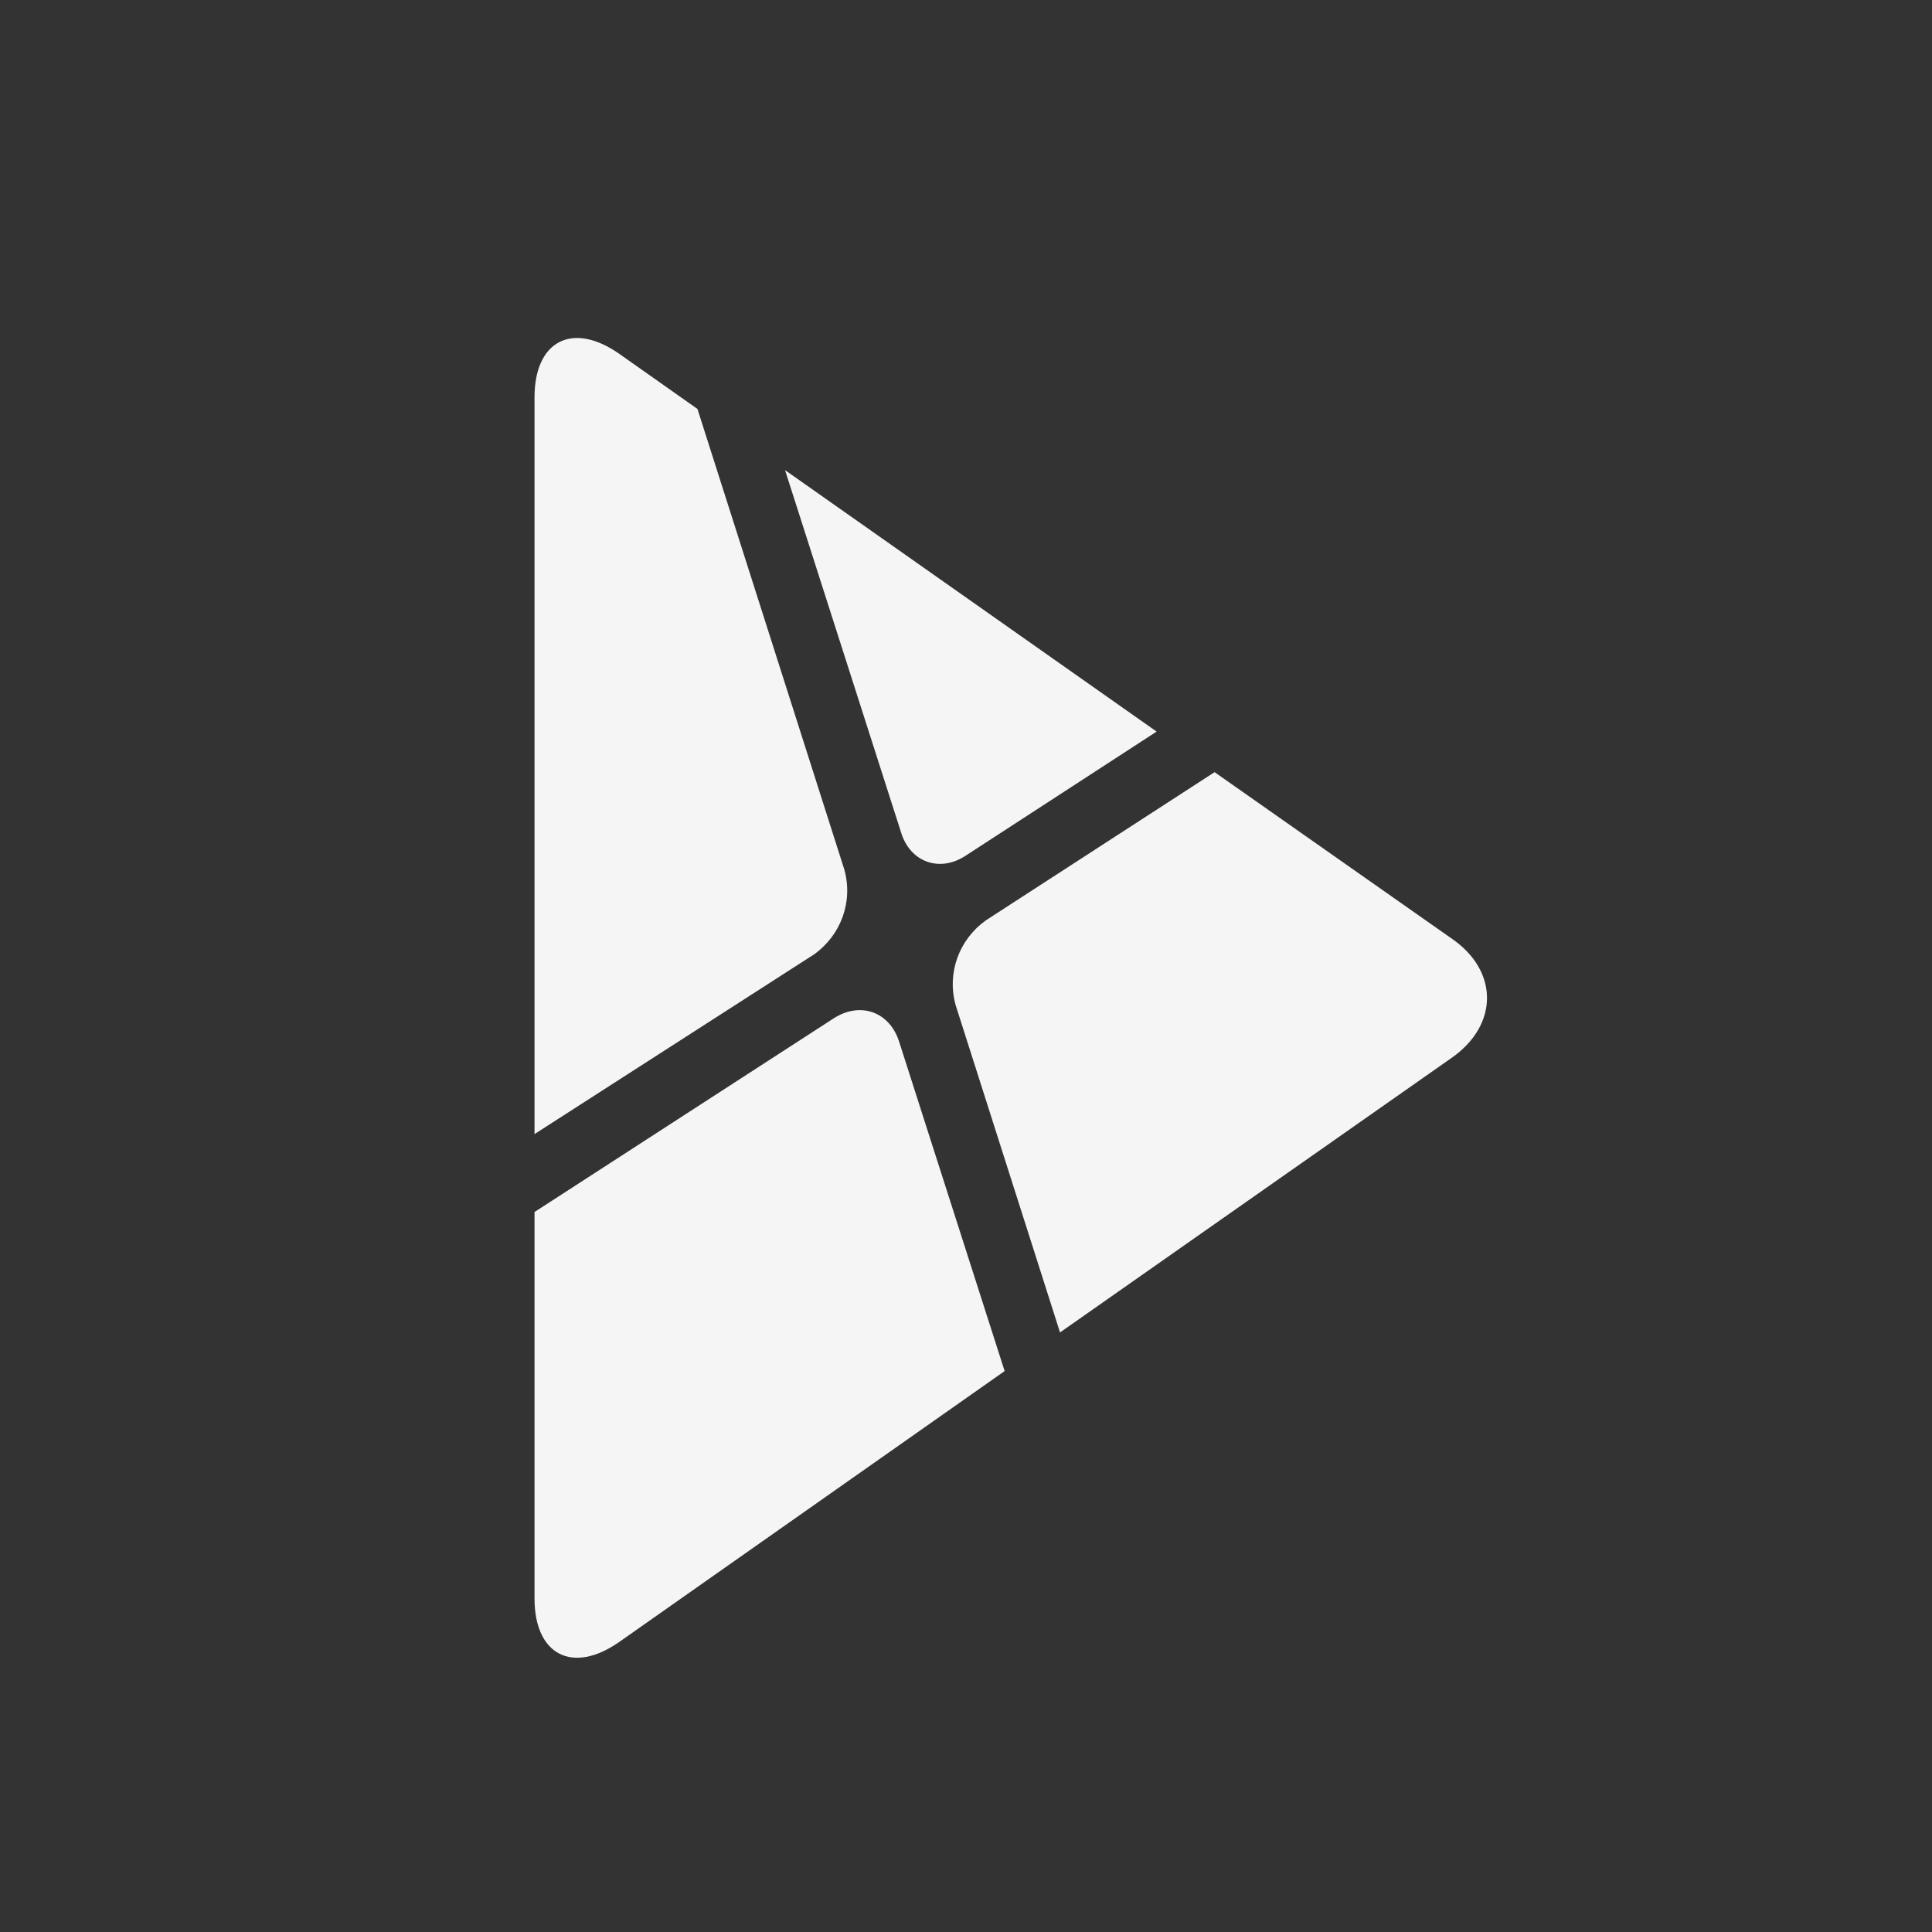 <?xml version="1.0" encoding="utf-8"?>
<!-- Generator: Adobe Illustrator 22.1.0, SVG Export Plug-In . SVG Version: 6.00 Build 0)  -->
<svg version="1.1" id="Layer_1" xmlns="http://www.w3.org/2000/svg" xmlns:xlink="http://www.w3.org/1999/xlink" x="0px" y="0px"
	 viewBox="0 0 300 300" style="enable-background:new 0 0 300 300;" xml:space="preserve">
<rect x="0" y="0" width="300" height="300" fill="#333333" stroke="none"/>
<style type="text/css">
	.st0{fill:#F5F5F5;}
</style>
<path class="st0" d="M149.9,132.9l29.7-19.3L121.9,73l18,56.2C141.3,133.9,145.9,135.5,149.9,132.9z"/>
<path class="st0" d="M126.4,148.2c4.2-3,6.1-8.2,4.7-13.2l-22.8-71.5l-12.2-8.6c-7.2-5-13.1-2-13.1,6.8v114.4L126.4,148.2z"/>
<path class="st0" d="M225.5,145.8l-36.9-25.9l-35.5,23c-4.2,3-6.1,8.2-4.7,13.2l16.2,50.8l60.9-42.7
	C232.7,159.1,232.7,150.8,225.5,145.8z"/>
<path class="st0" d="M139.6,161.7c-1.5-4.6-6-6.2-10.1-3.6L83,188.2v60c0,8.8,5.9,11.8,13.1,6.8l59.9-42.1L139.6,161.7z"/>
</svg>
